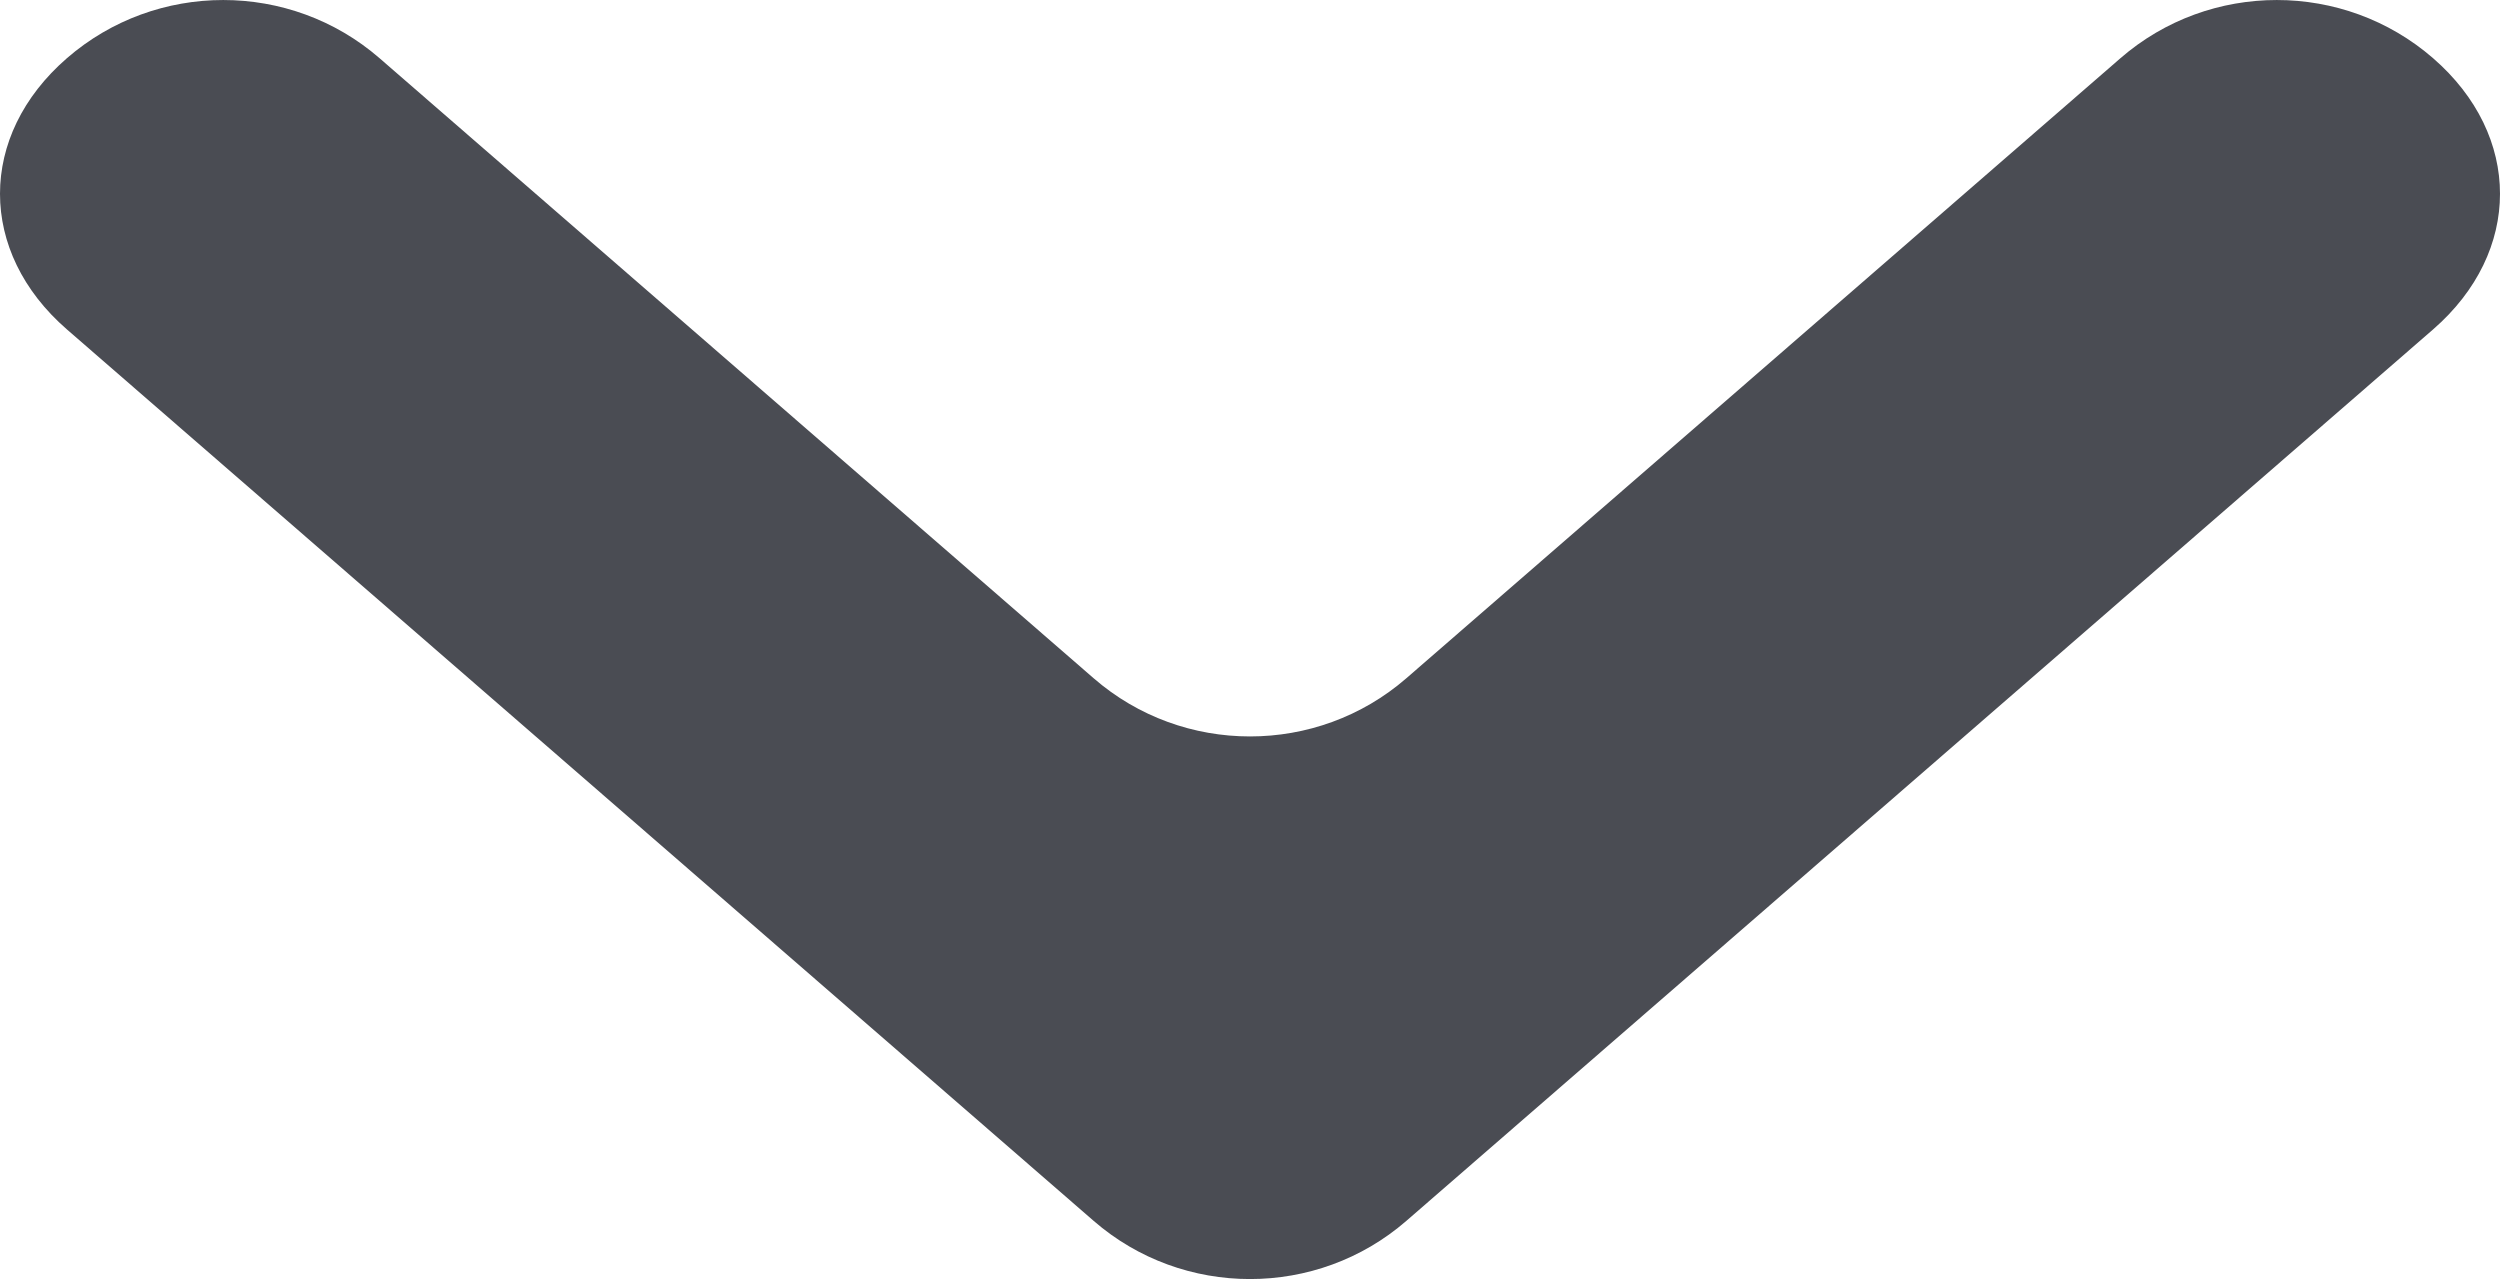 <svg width="43" height="22" viewBox="0 0 43 22" fill="none" xmlns="http://www.w3.org/2000/svg">
<path d="M36.473 1L24.188 11.667C22.652 13 20.348 13 18.812 11.667L6.527 1C4.991 -0.333 2.688 -0.333 1.152 1C-0.384 2.333 -0.384 4.333 1.152 5.667L18.812 21C20.348 22.333 22.652 22.333 24.188 21L41.848 5.667C43.384 4.333 43.384 2.333 41.848 1C40.312 -0.333 38.009 -0.333 36.473 1Z" fill="#4A4C53"/>
</svg>
